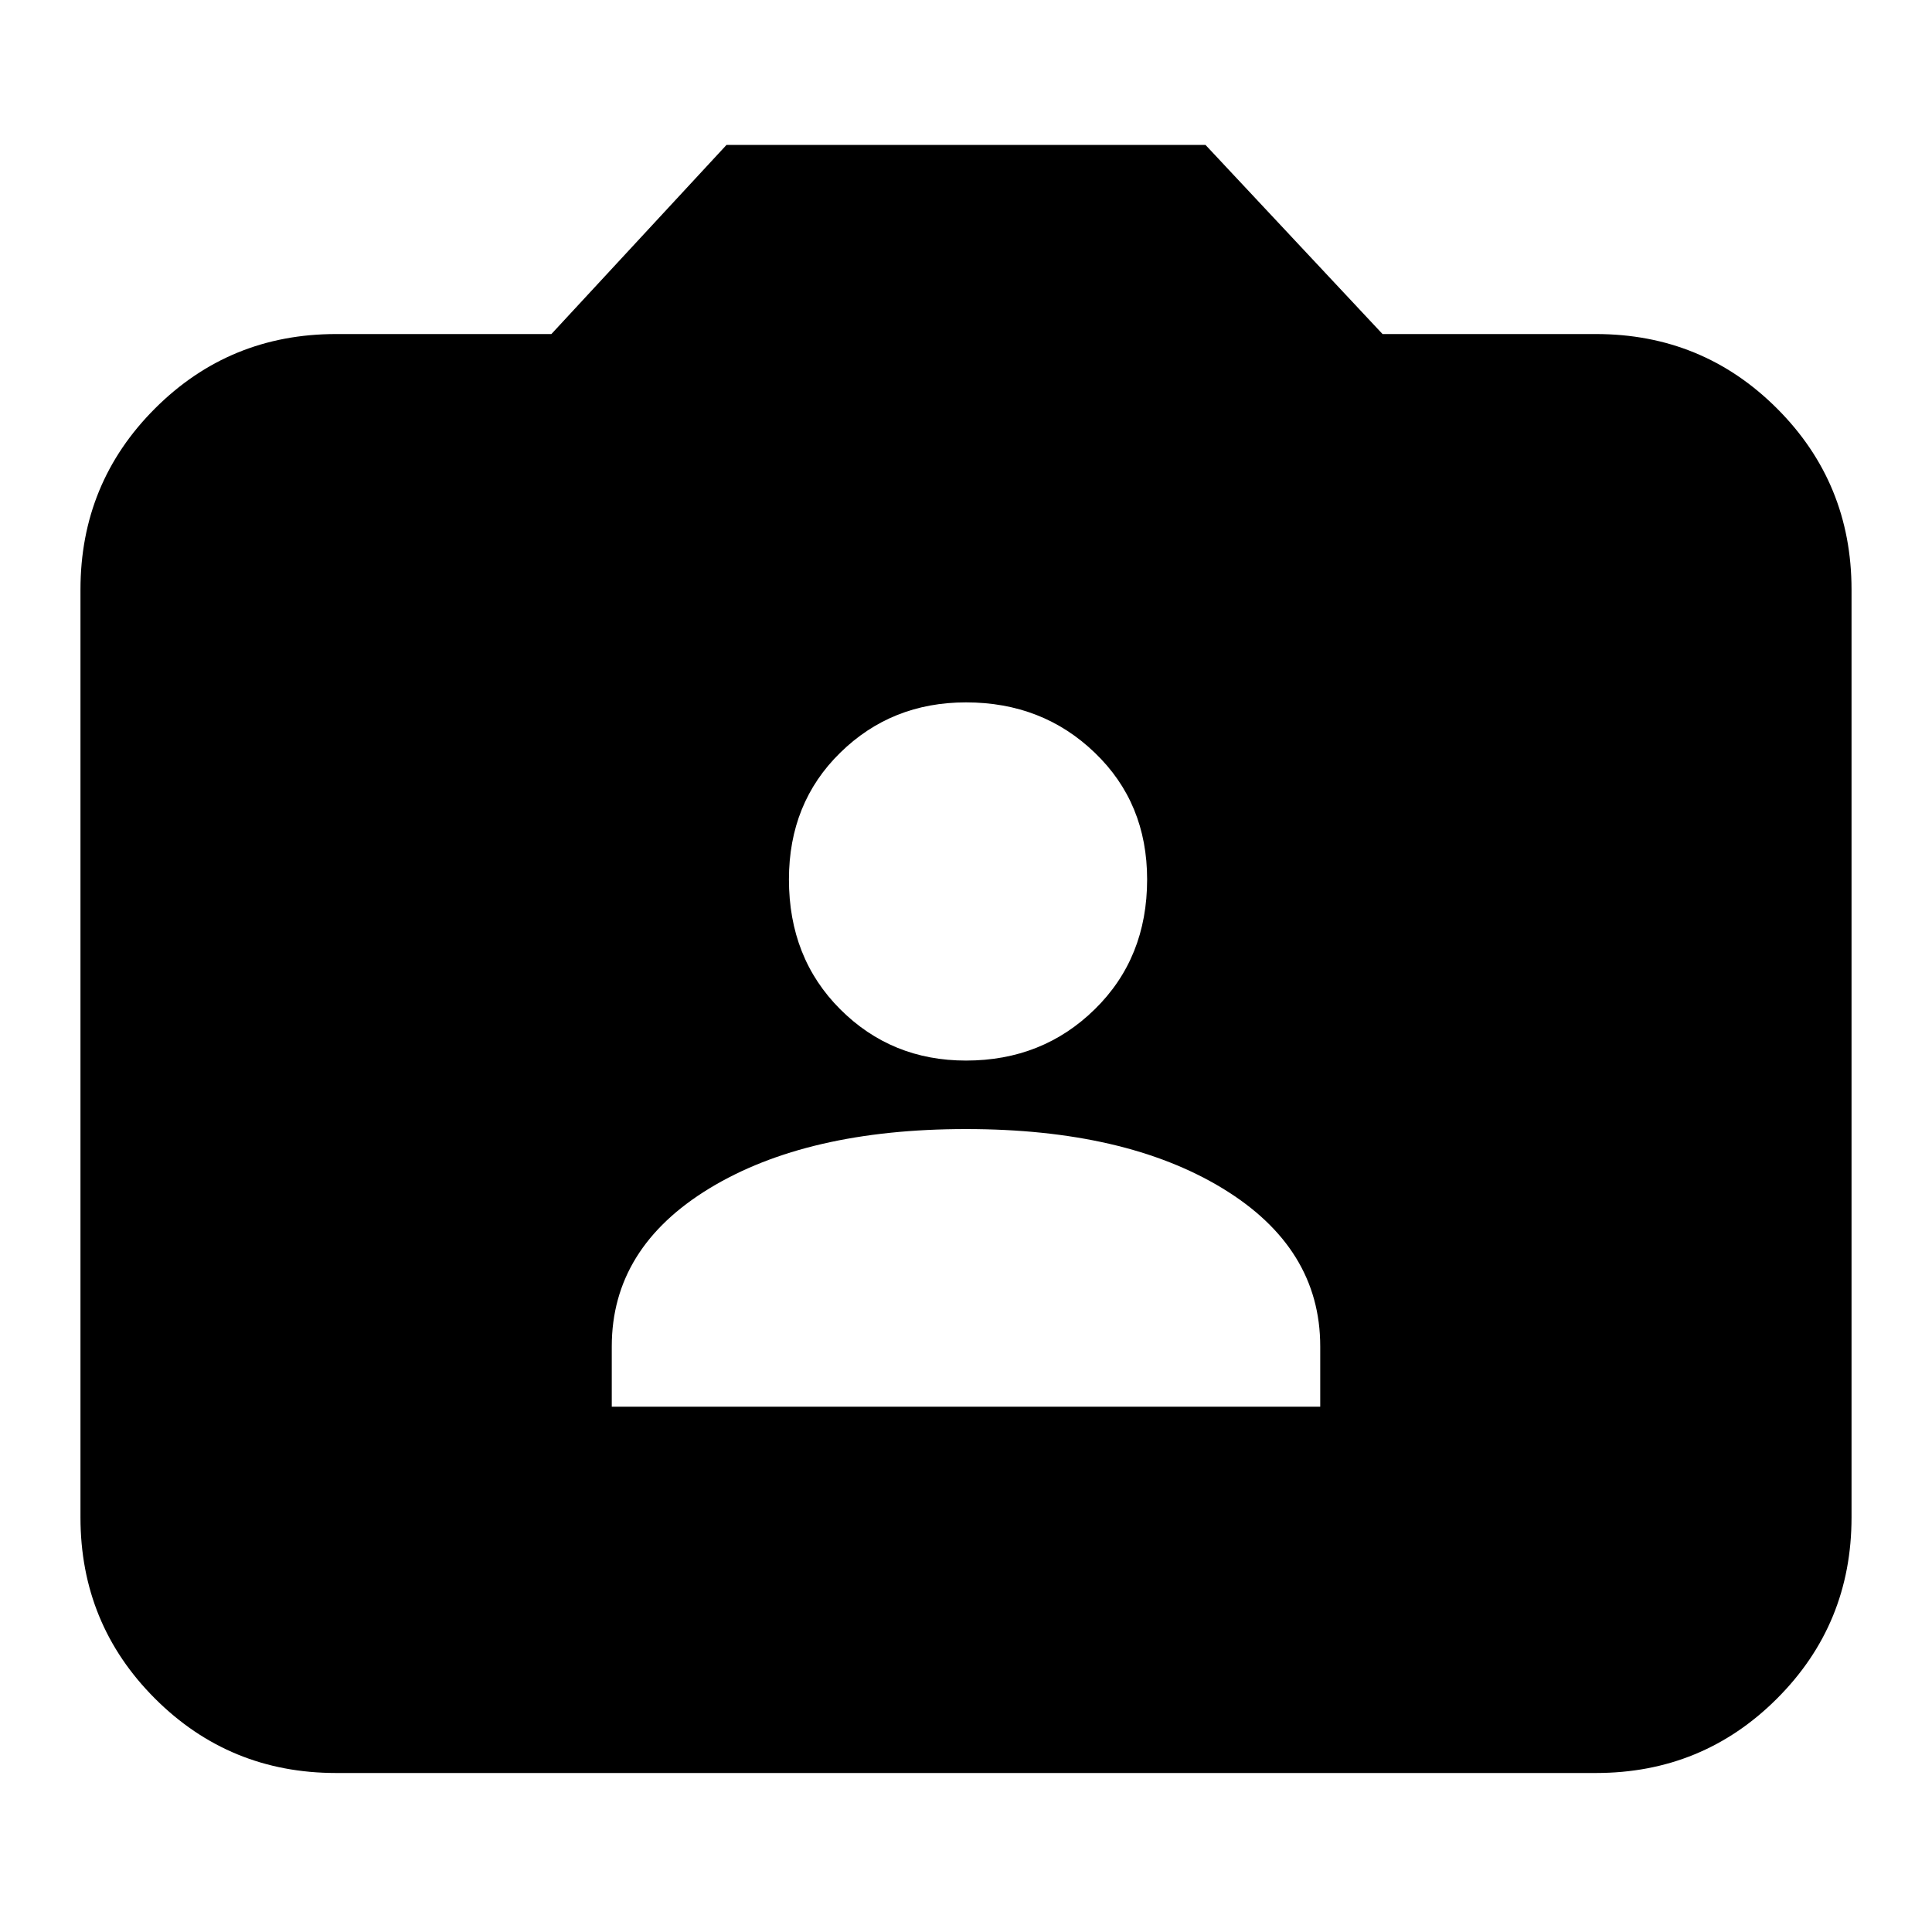<svg xmlns="http://www.w3.org/2000/svg" height="20" width="20"><path d="M6.333 14.562H13.667V13.938Q13.667 12.917 12.656 12.302Q11.646 11.688 10 11.688Q8.354 11.688 7.344 12.302Q6.333 12.917 6.333 13.938ZM10 10.979Q10.792 10.979 11.333 10.448Q11.875 9.917 11.875 9.104Q11.875 8.312 11.333 7.792Q10.792 7.271 10 7.271Q9.229 7.271 8.698 7.792Q8.167 8.312 8.167 9.104Q8.167 9.917 8.698 10.448Q9.229 10.979 10 10.979ZM3.479 18.354Q2.375 18.354 1.604 17.583Q0.833 16.812 0.833 15.708V6.104Q0.833 5 1.604 4.229Q2.375 3.458 3.479 3.458H5.708L7.521 1.5H12.479L14.312 3.458H16.521Q17.625 3.458 18.396 4.229Q19.167 5 19.167 6.104V15.708Q19.167 16.812 18.396 17.583Q17.625 18.354 16.521 18.354Z"/></svg>